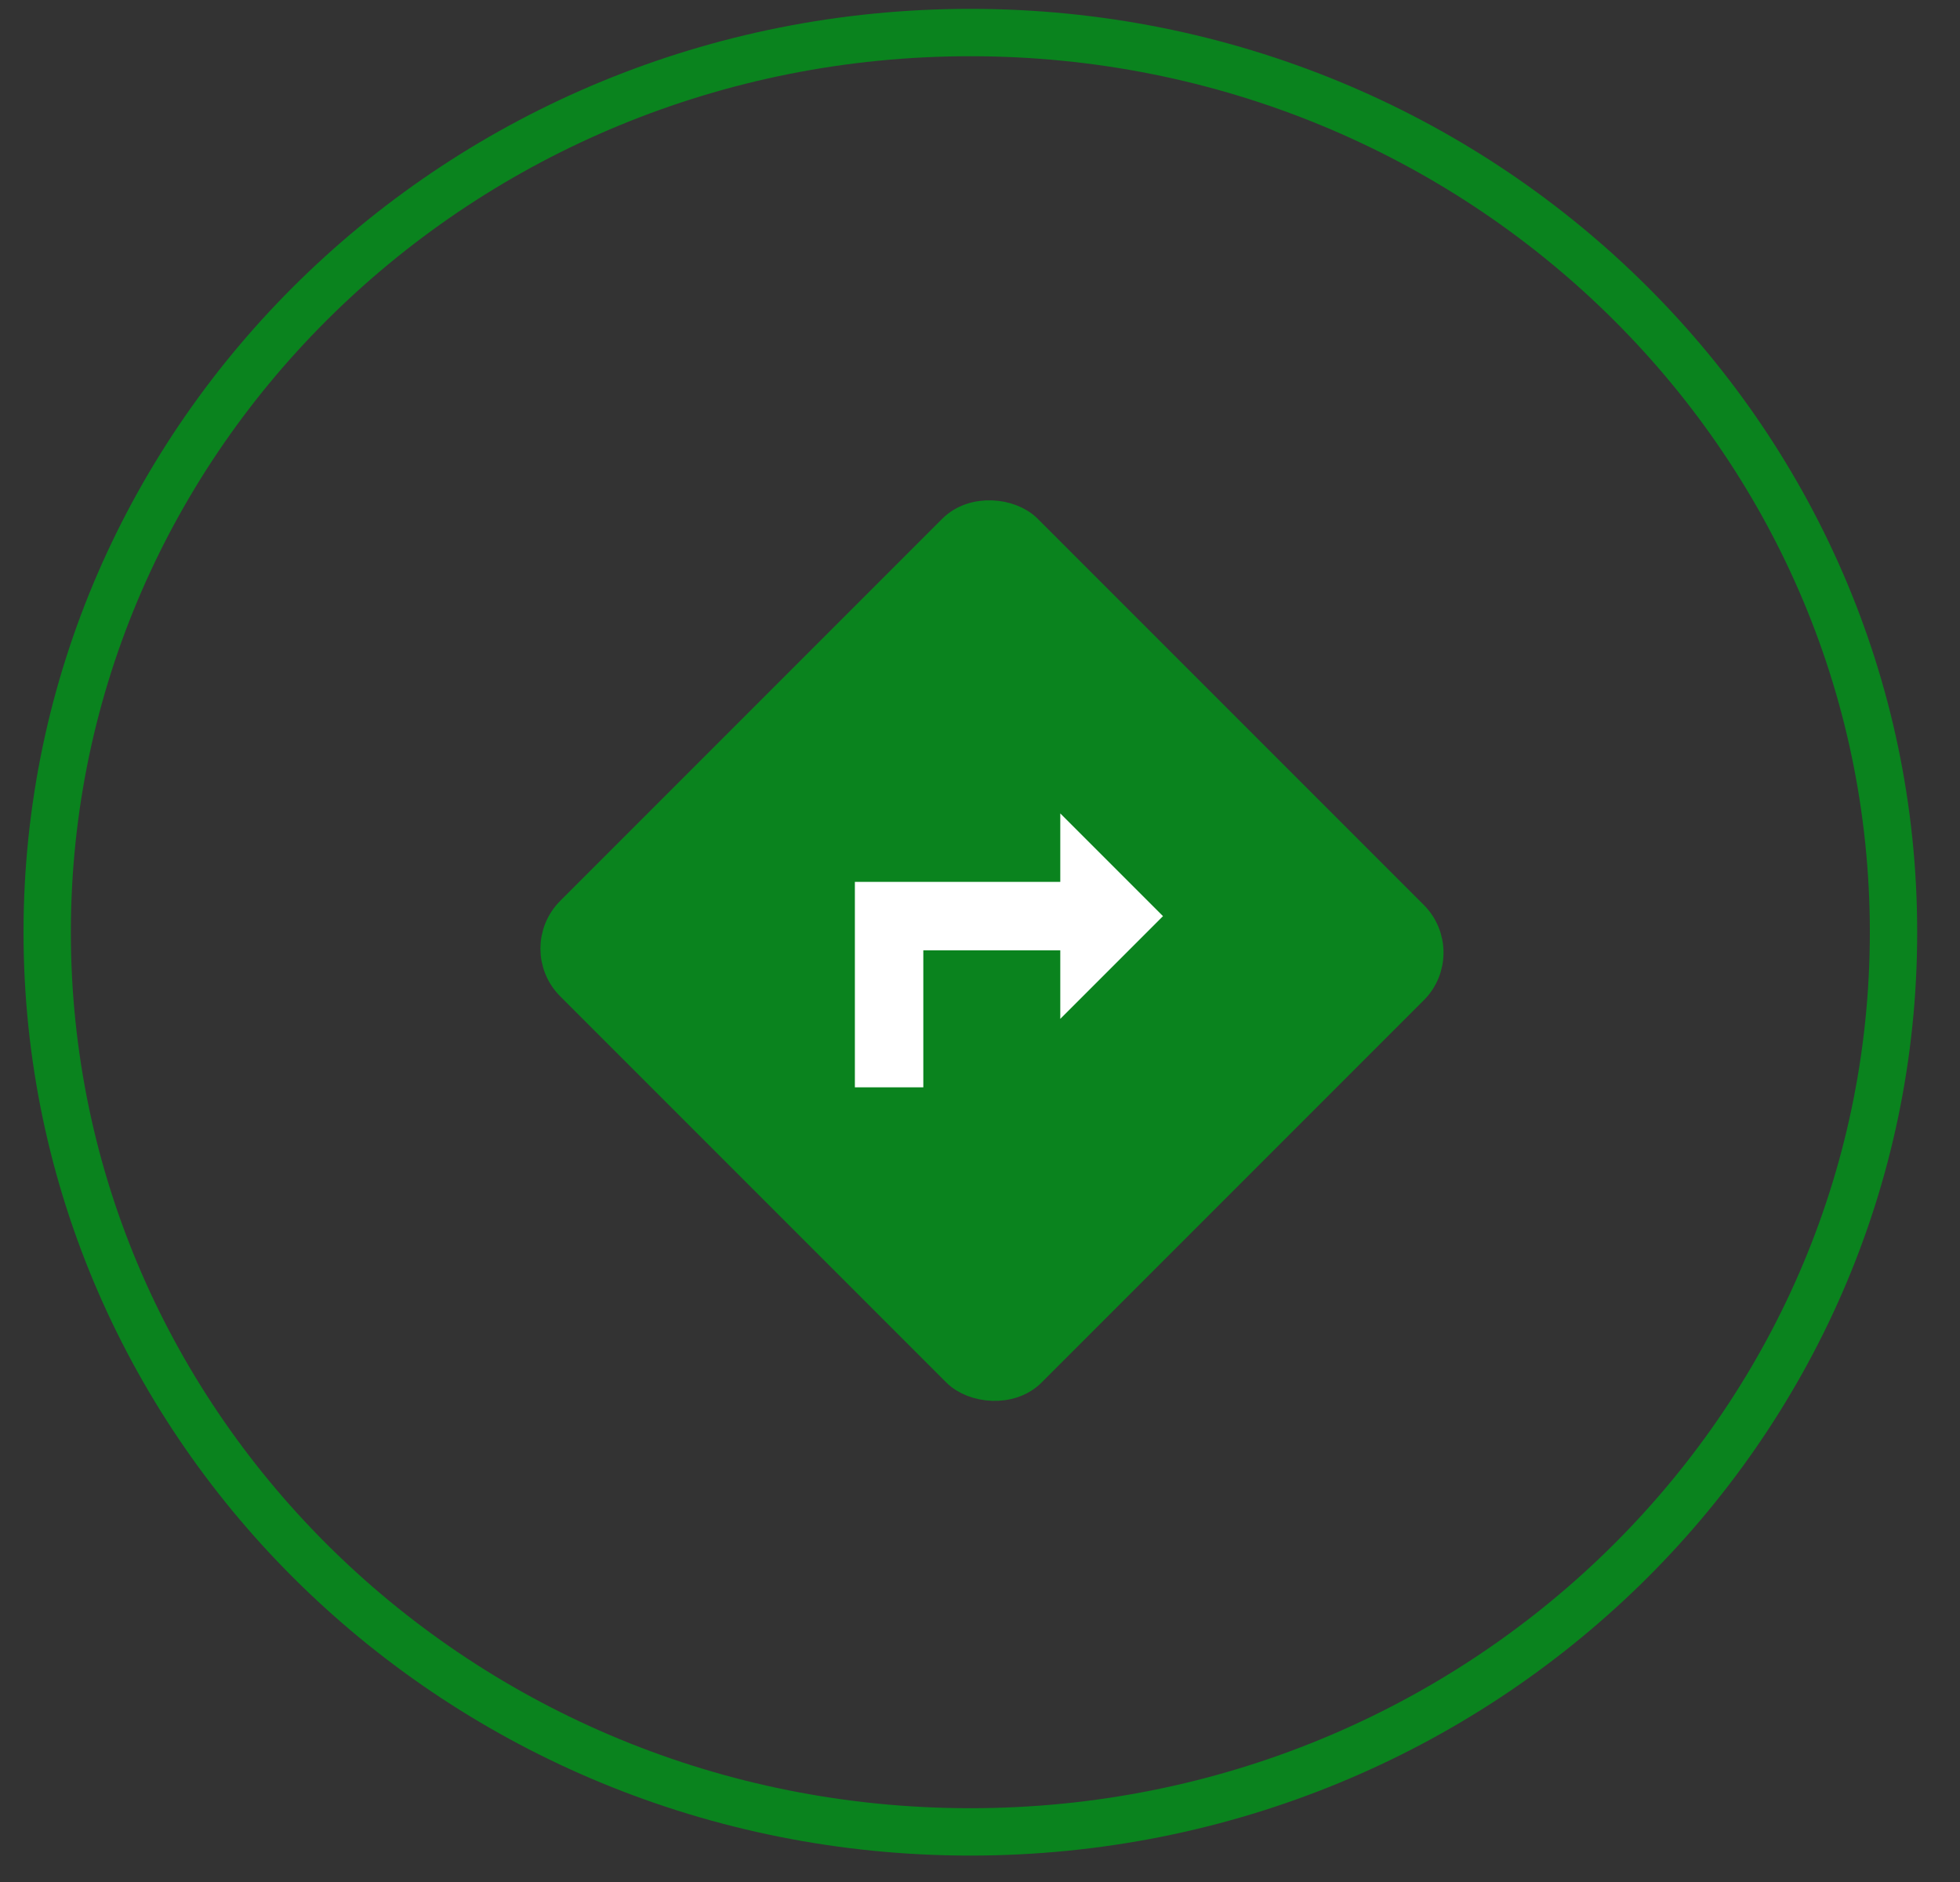 <svg width="25" height="24" viewBox="0 0 25 24" fill="none" xmlns="http://www.w3.org/2000/svg">
<rect x="0" y="0" width="25" height="24" fill="#333333" stroke="none"/>
<g clip-path="url(#clip0_1_2073)">
<rect x="6.841" y="12.097" width="8.183" height="8.255" rx="0.645" transform="rotate(-45 6.841 12.097)" fill="#0A831E" stroke="#0A831E" stroke-width="0.43"/>
<path d="M10.904 13.866H11.777V12.119H13.524V12.993L14.834 11.683L13.524 10.373V11.246H10.904V13.866Z" fill="white"/>
</g>
<path d="M24.152 11.888C24.152 18.217 18.887 23.361 12.377 23.361C5.866 23.361 0.602 18.217 0.602 11.888C0.602 5.559 5.866 0.415 12.377 0.415C18.887 0.415 24.152 5.559 24.152 11.888Z" stroke="#0A831E" stroke-width="0.604"/>
<defs>
<clipPath id="clip0_1_2073">
<rect width="12.077" height="12.077" fill="white" transform="translate(6.887 5.806)"/>
</clipPath>
</defs>
</svg>

